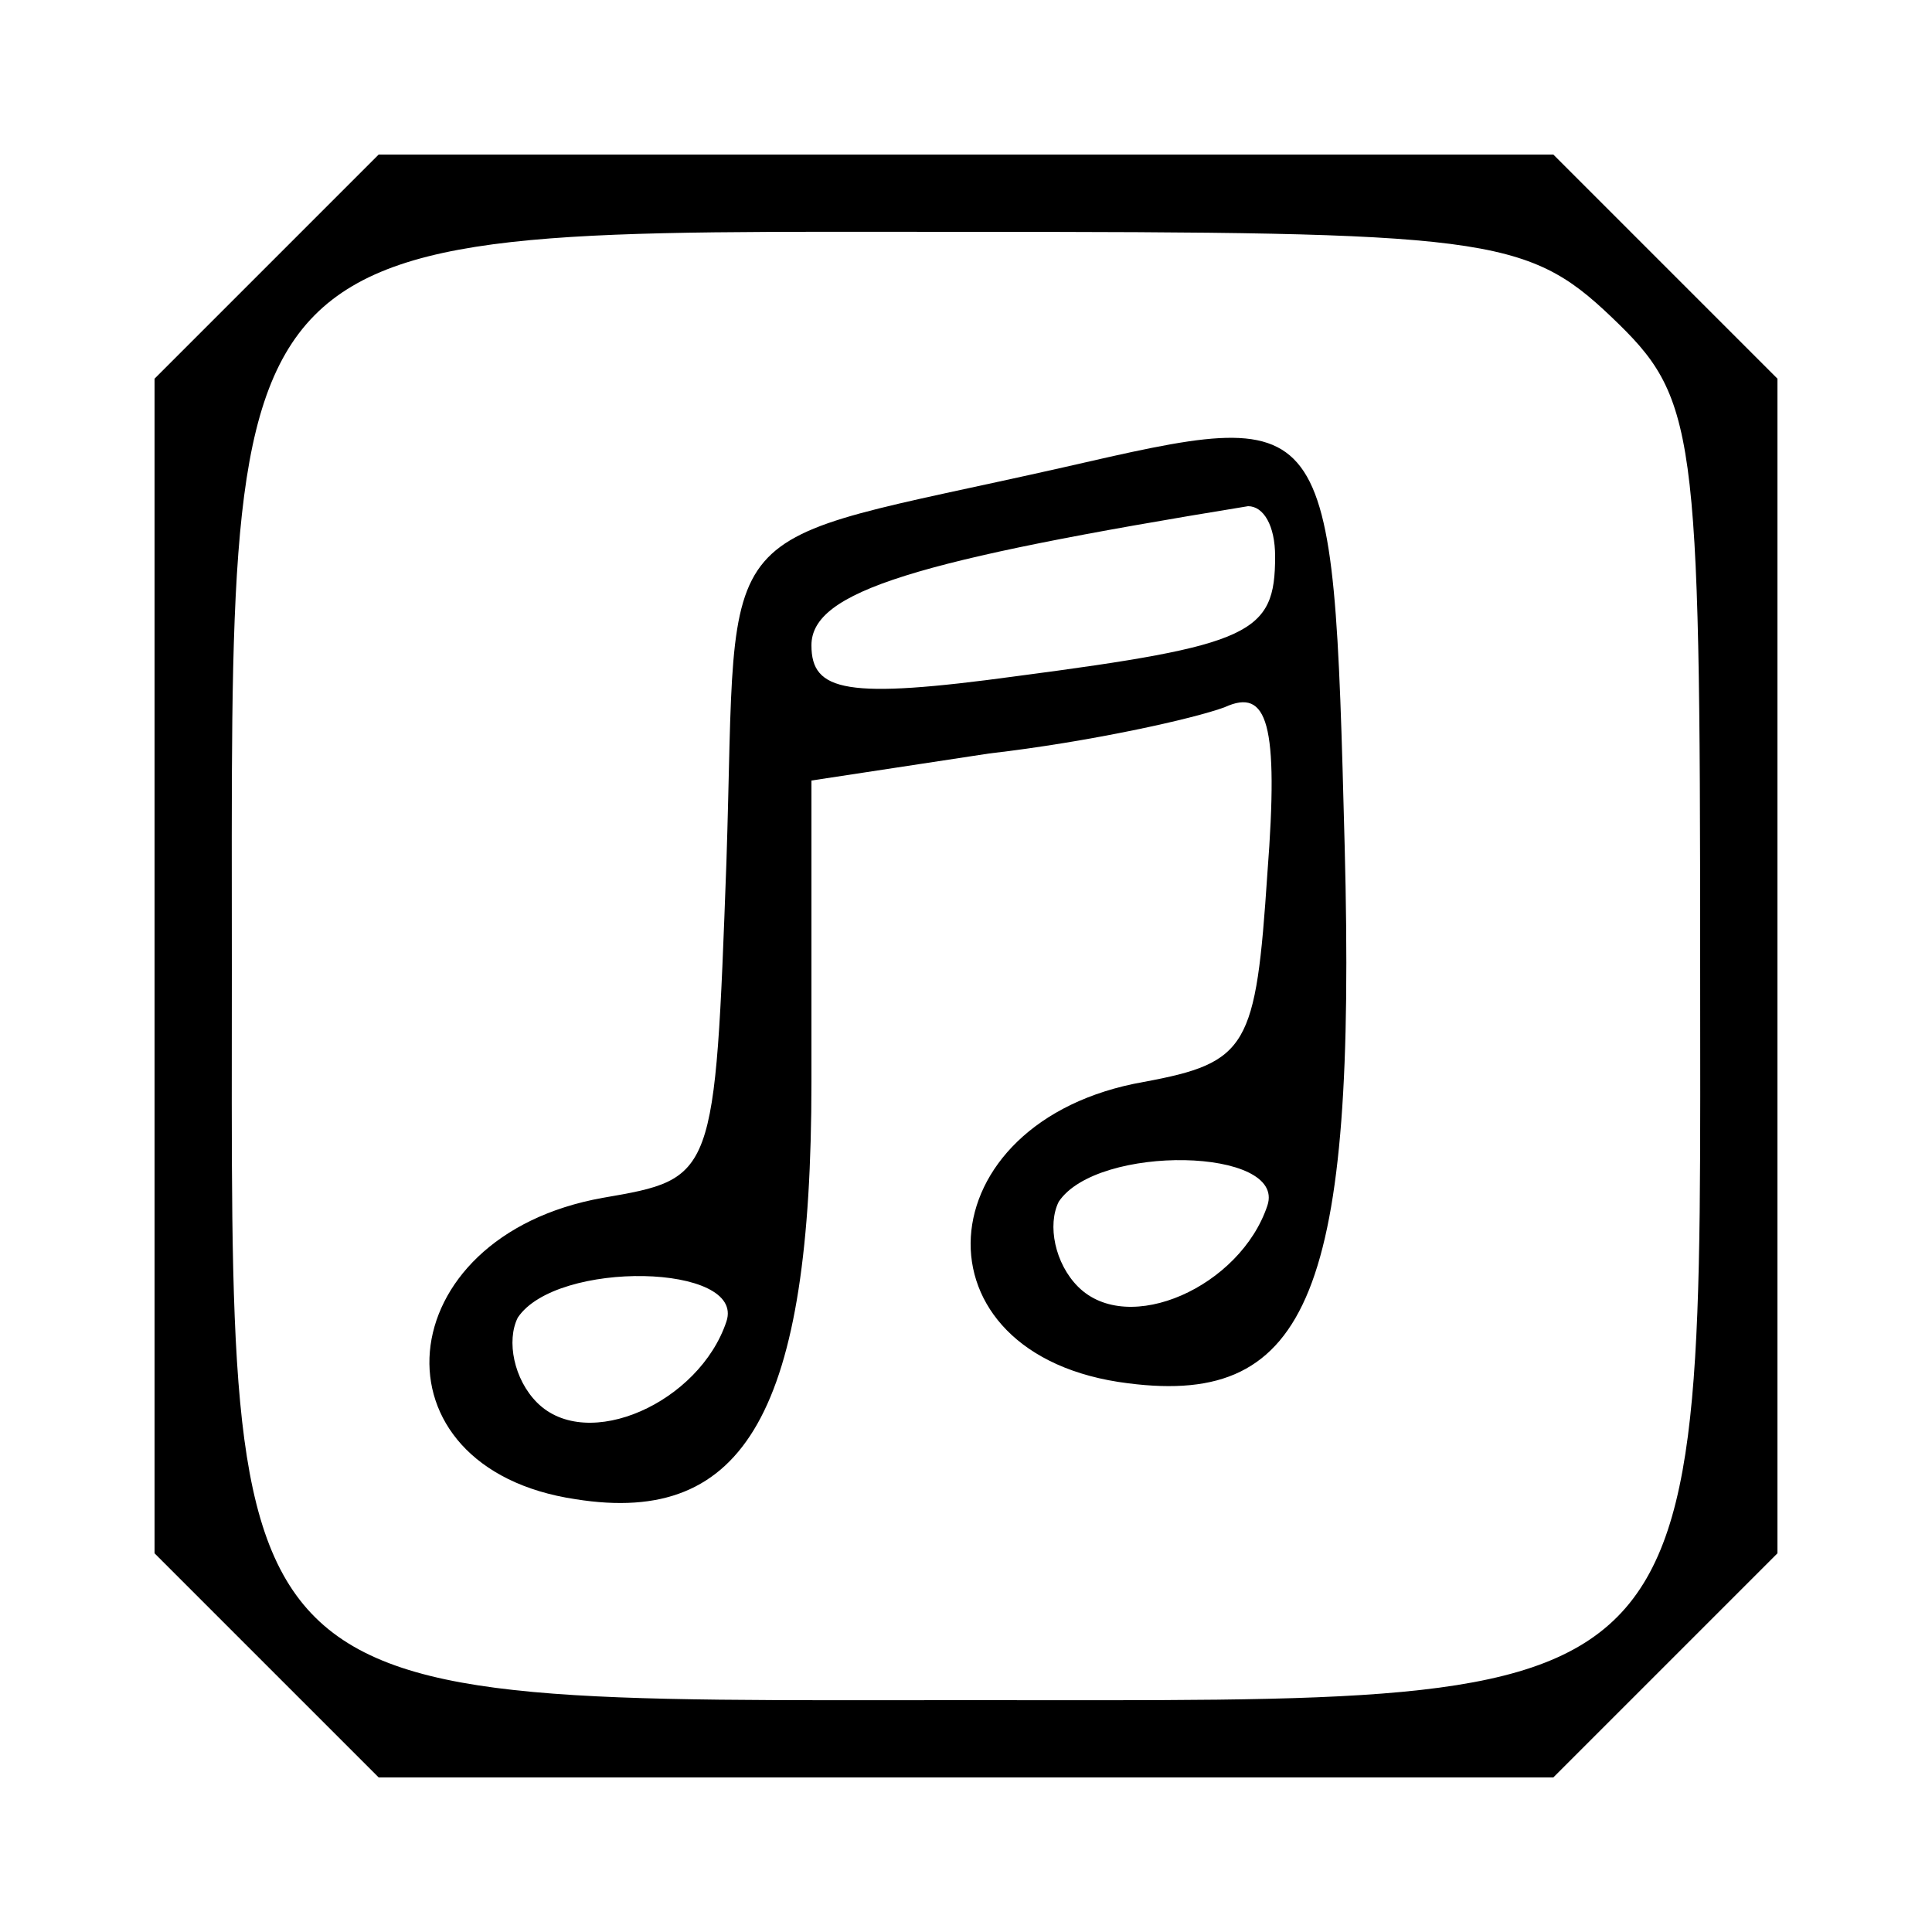 <?xml version="1.0" standalone="no"?>
<!DOCTYPE svg PUBLIC "-//W3C//DTD SVG 20010904//EN"
 "http://www.w3.org/TR/2001/REC-SVG-20010904/DTD/svg10.dtd">
<svg version="1.0" xmlns="http://www.w3.org/2000/svg"
 width="50pt" height="50pt" viewBox="0 0 50 50"
 preserveAspectRatio="xMidYMid meet">

<g transform="translate(0,50) scale(0.1,-0.1)"
fill="#000000" stroke="none">
<path d="M69 431 l-29 -29 0 -152 0 -152 29 -29 29 -29 152 0 152 0 29 29 29
29 0 152 0 152 -29 29 -29 29 -152 0 -152 0 -29 -29z m348 -13 c22 -21 23 -28
23 -167 0 -197 6 -191 -189 -191 -197 0 -191 -6 -191 189 0 197 -6 191 189
191 135 0 146 -1 168 -22z"/>
<path d="M275 379 c-93 -21 -84 -10 -87 -102 -3 -82 -3 -82 -32 -87 -56 -10
-61 -70 -7 -78 44 -7 61 23 61 108 l0 78 46 7 c26 3 53 9 61 12 11 5 14 -4 11
-43 -3 -45 -5 -49 -32 -54 -57 -10 -61 -71 -4 -78 47 -6 59 24 56 139 -3 115
-3 114 -73 98z m55 -23 c0 -20 -6 -23 -67 -31 -44 -6 -53 -4 -53 8 0 14 27 22
113 36 4 0 7 -5 7 -13z m-2 -168 c-7 -21 -36 -34 -49 -21 -6 6 -8 16 -5 22 10
15 59 14 54 -1z m-140 -30 c-7 -21 -36 -34 -49 -21 -6 6 -8 16 -5 22 10 15 59
14 54 -1z"/>
</g>
</svg>
